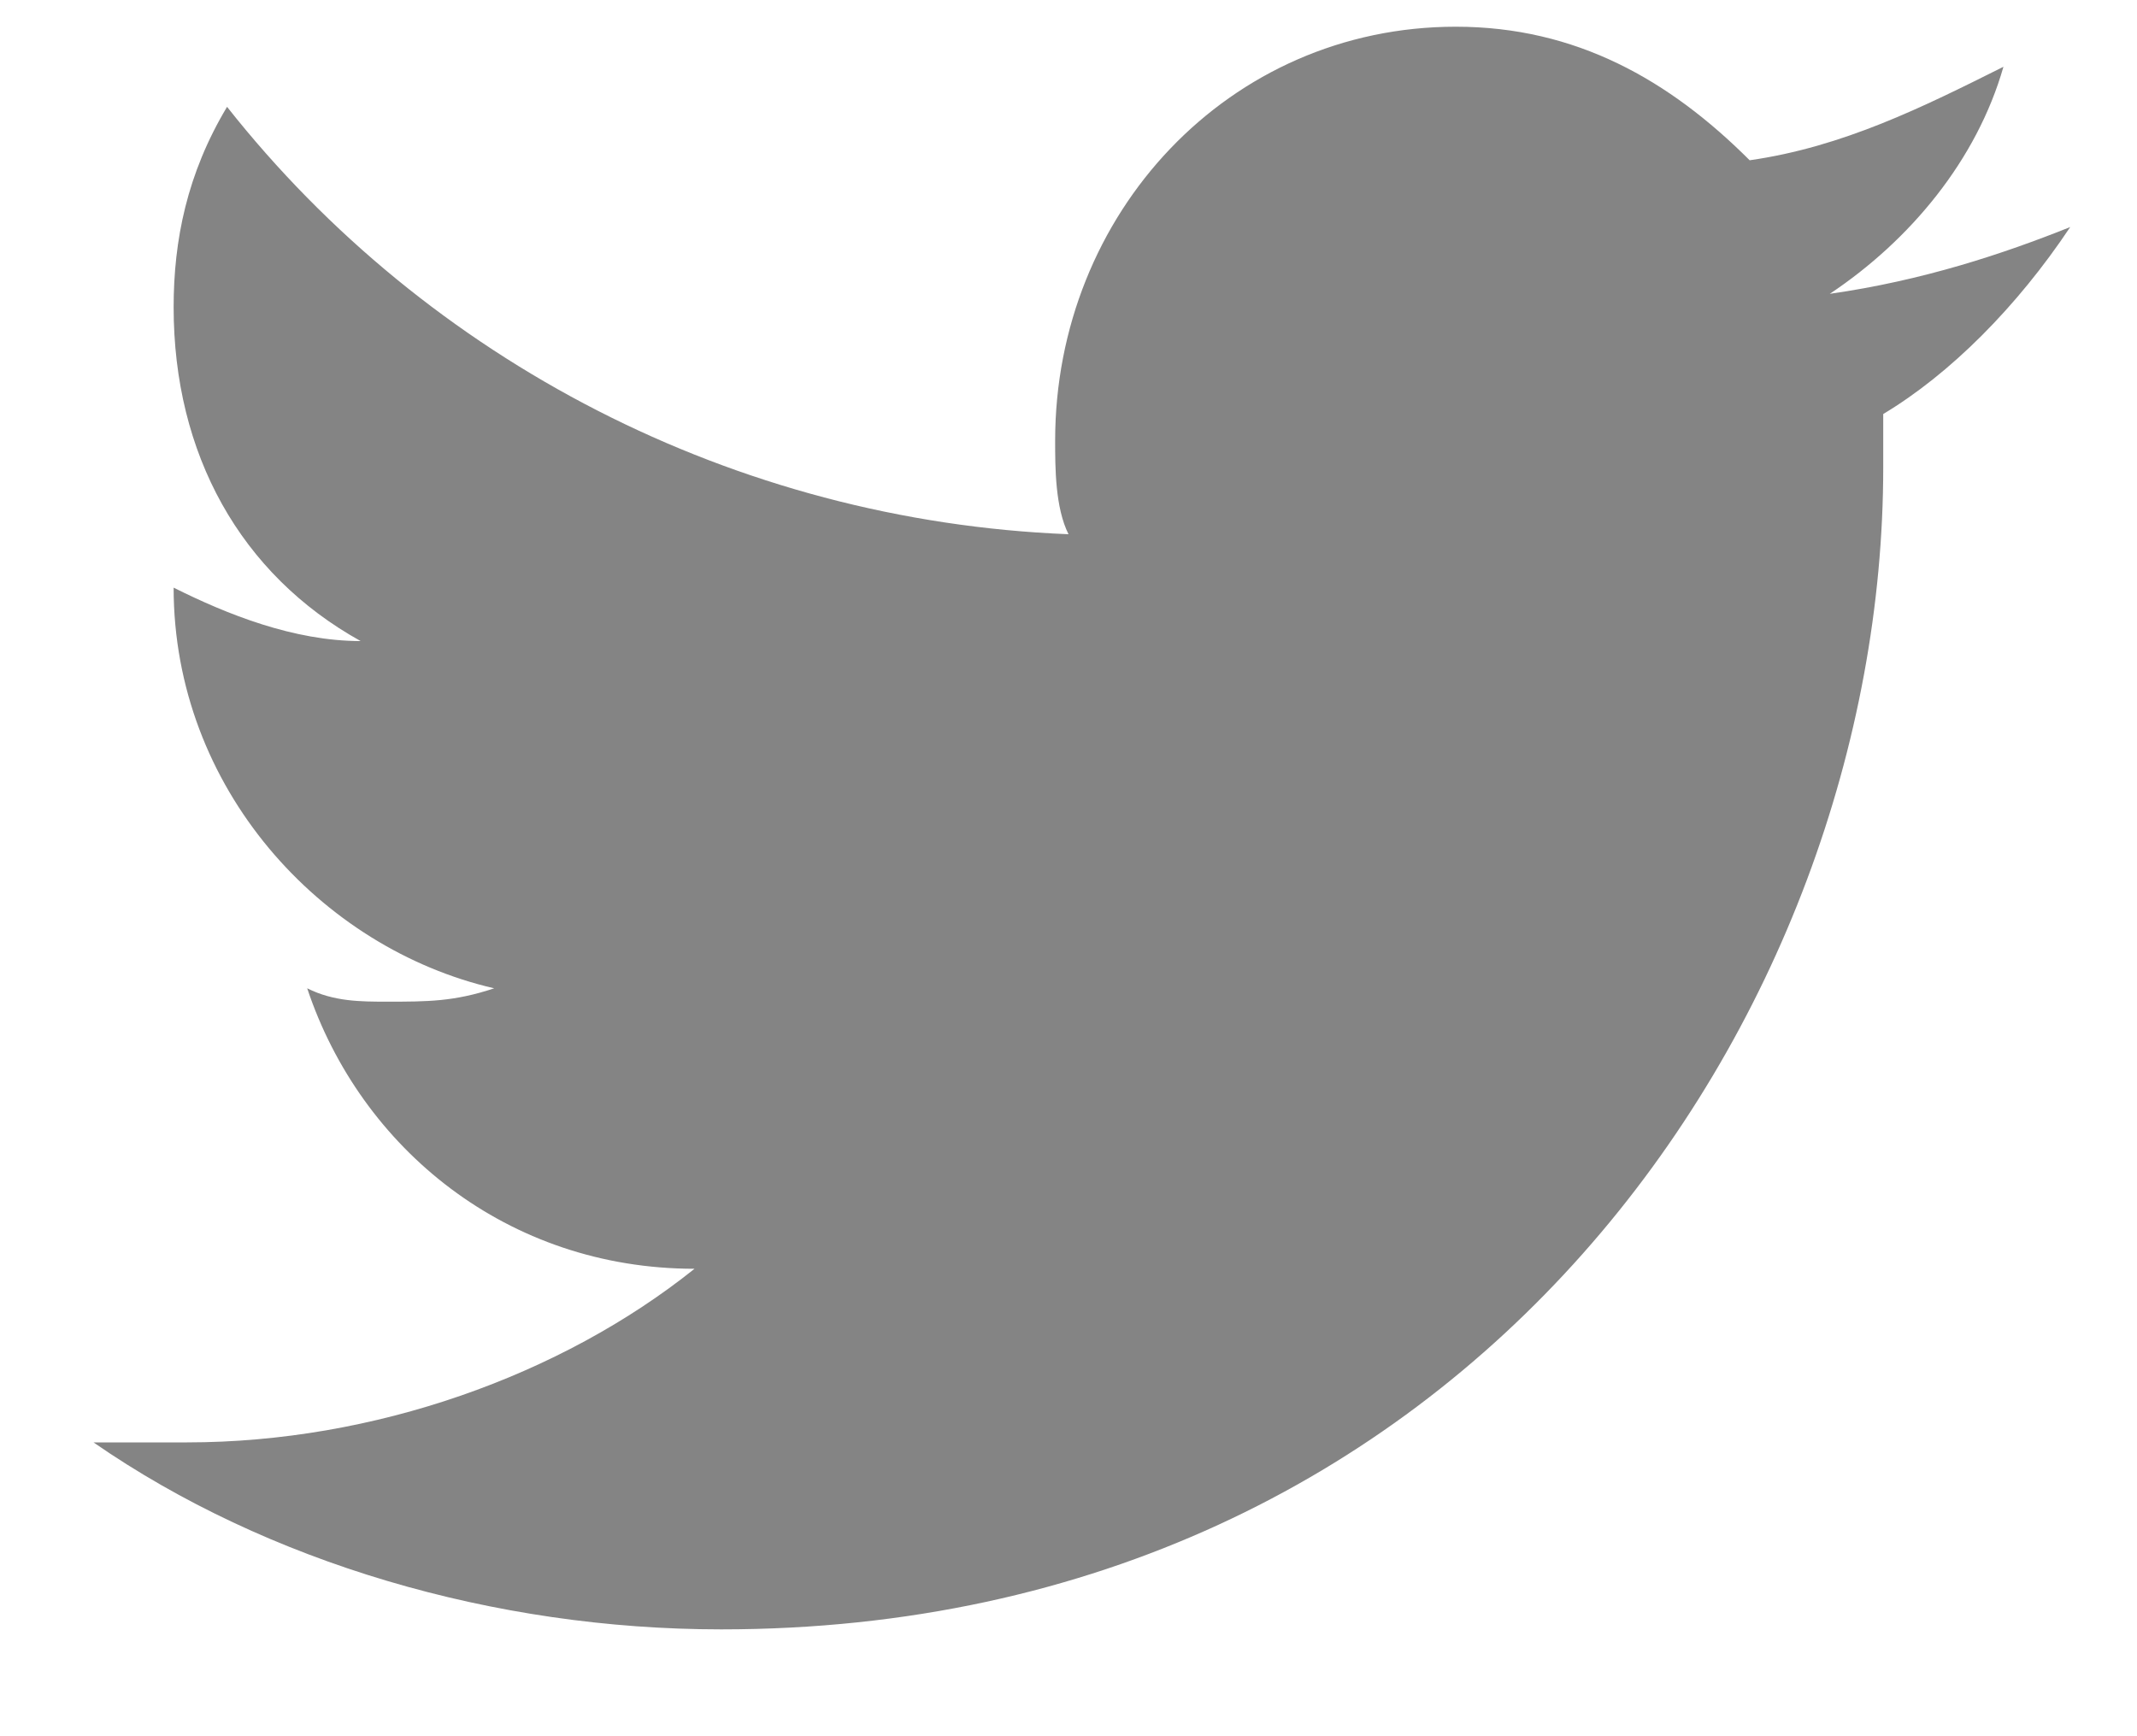 <?xml version="1.0" encoding="UTF-8" standalone="no"?>
<svg width="16px" height="13px" viewBox="0 0 16 13" version="1.1" xmlns="http://www.w3.org/2000/svg" xmlns:xlink="http://www.w3.org/1999/xlink" xmlns:sketch="http://www.bohemiancoding.com/sketch/ns">
    <!-- Generator: Sketch 3.1 (8751) - http://www.bohemiancoding.com/sketch -->
    <title>twitter</title>
    <desc>Created with Sketch.</desc>
    <defs></defs>
    <g id="Page-1" stroke="none" stroke-width="1" fill="none" fill-rule="evenodd" sketch:type="MSPage">
        <g id="Главная" sketch:type="MSArtboardGroup" transform="translate(-745, -2228)" fill="#848484">
            <g id="bottom" sketch:type="MSLayerGroup" transform="translate(-2, 2109)">
                <path d="M760.7,121.2 C761.3,120.8 761.8,120.2 762,119.5 C761.4,119.8 760.8,120.1 760.1,120.2 C759.5,119.6 758.8,119.2 757.9,119.2 C756.2,119.2 754.9,120.6 754.9,122.3 C754.9,122.5 754.9,122.8 755,123 C752.5,122.9 750.2,121.7 748.7,119.8 C748.4,120.3 748.3,120.8 748.3,121.3 C748.3,122.4 748.8,123.3 749.7,123.8 C749.2,123.8 748.7,123.6 748.3,123.4 C748.3,124.9 749.4,126.1 750.7,126.4 C750.4,126.5 750.2,126.5 749.9,126.5 C749.7,126.5 749.5,126.5 749.3,126.4 C749.7,127.6 750.8,128.5 752.2,128.5 C751.2,129.3 749.8,129.8 748.4,129.8 L747.7,129.8 C749,130.7 750.7,131.2 752.4,131.2 C758,131.2 761.1,126.6 761.1,122.5 L761.1,122.1 C761.6,121.8 762.1,121.3 762.5,120.7 C762,120.9 761.4,121.1 760.7,121.2 Z" id="twitter" sketch:type="MSShapeGroup"></path>
            </g>
        </g>
    </g>
</svg>